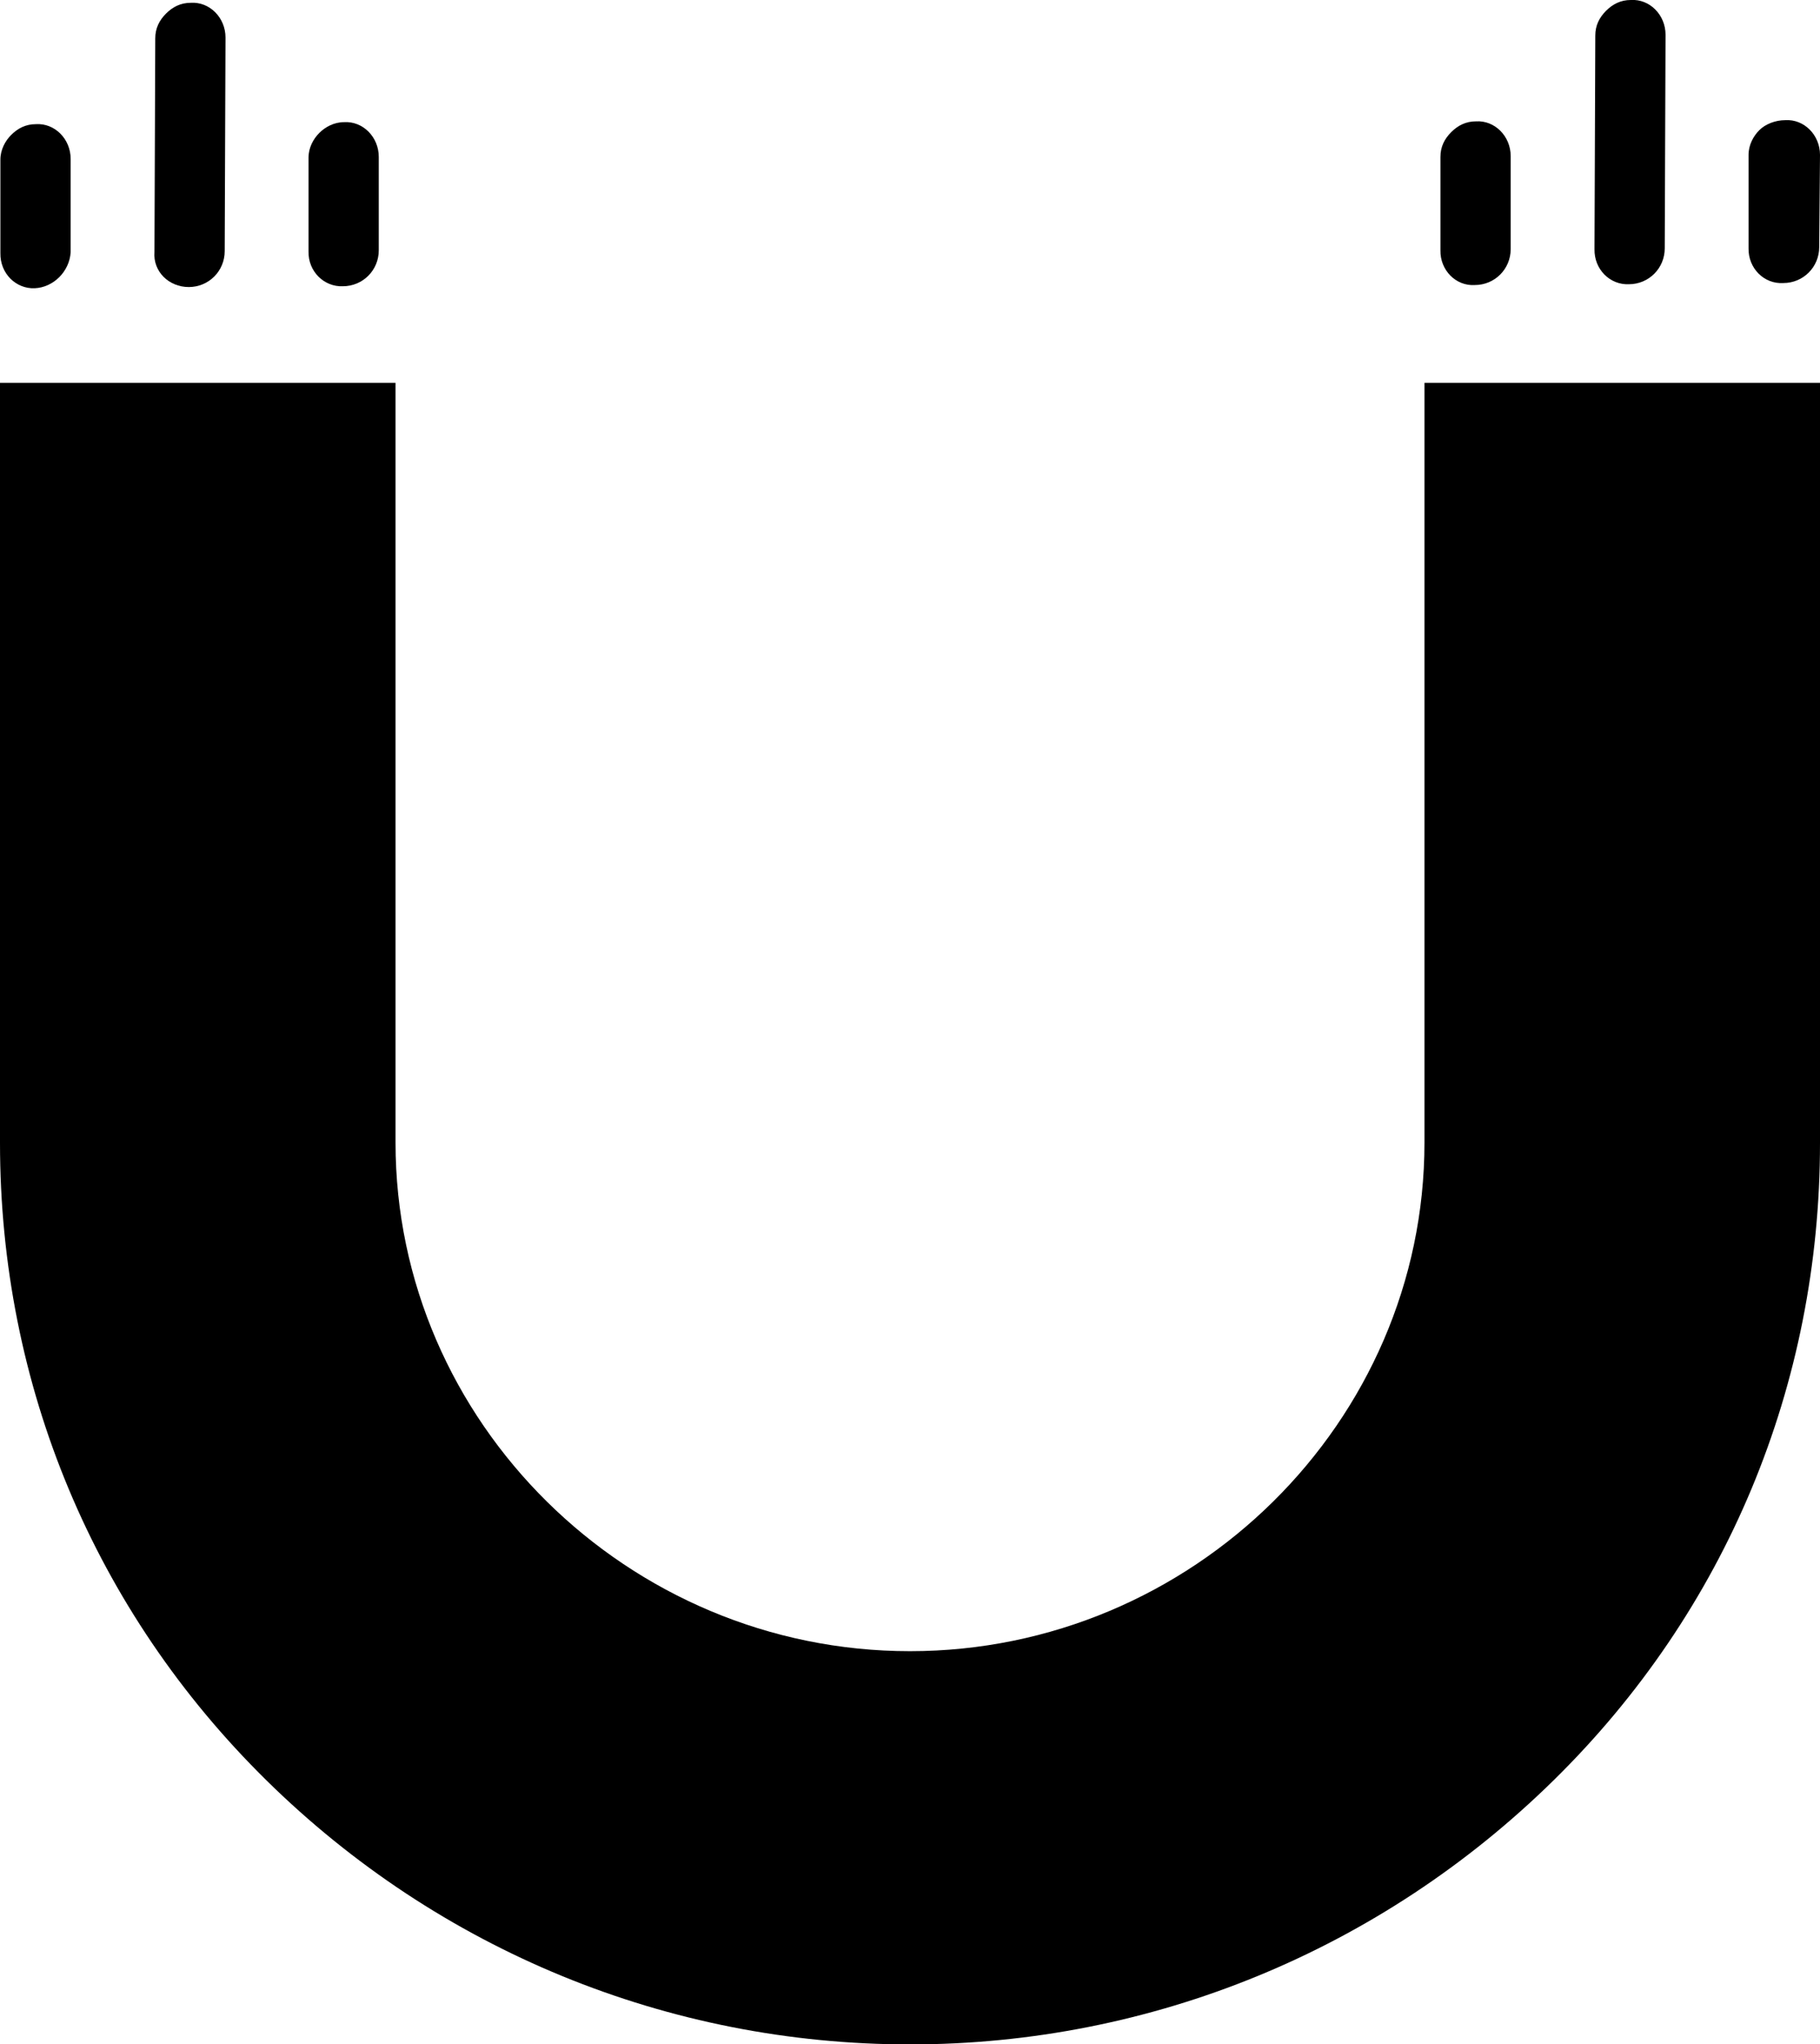<?xml version="1.0" encoding="utf-8"?>
<!-- Generator: Adobe Illustrator 21.1.0, SVG Export Plug-In . SVG Version: 6.00 Build 0)  -->
<svg version="1.1" id="Layer_3" xmlns="http://www.w3.org/2000/svg" xmlns:xlink="http://www.w3.org/1999/xlink" x="0px" y="0px"
	 viewBox="0 0 456 512" style="enable-background:new 0 0 456 512;" xml:space="preserve">
<g>
	<path d="M446.8,70.9c5,0,9-4,9-9l0.2-23.1c0-5-4-9-8.7-8.7c-2.5,0-5,1-6.5,2.5s-2.7,3.7-2.7,6.2v23.4C438,67.2,442,71.2,446.8,70.9
		z"/>
	<path d="M408.1,71.2c5,0,9-4,9-9l0.2-53.5c0-5-4-9-8.7-8.7c-2.5,0-4.5,1-6.2,2.7s-2.7,3.7-2.7,6.2l-0.2,53.5
		C399.4,67.5,403.4,71.4,408.1,71.2z"/>
	<path d="M369.5,71.4c5,0,9-4,9-9V39.1c0-5-4-9-8.7-8.7c-2.5,0-4.5,1-6.2,2.7s-2.7,3.7-2.7,6.2v23.4
		C360.8,67.7,364.8,71.7,369.5,71.4z"/>
	<path d="M85.9,71.7c5,0,9-4,9-9V39.3c0-5-4-9-8.7-8.7c-2.5,0-4.7,1.2-6.2,2.7s-2.7,3.7-2.7,6.2V63C77.2,68,81.2,71.9,85.9,71.7z"/>
	<path d="M47.3,71.9c5,0,9-4,9-9l0.2-53.5c0-5-4-9-8.7-8.7c-2.5,0-4.5,1-6.2,2.7s-2.7,3.7-2.7,6.2l-0.2,53.5
		C38.3,68,42.3,71.9,47.3,71.9z"/>
	<path d="M8.7,72.2c4.7-0.2,8.7-4.2,9-9V39.8c0-5-4-9-8.7-8.7c-2.5,0-4.5,1-6.2,2.7c-1.5,1.5-2.7,3.7-2.7,6.2v23.4
		C0,68.5,4,72.4,8.7,72.2z"/>
	<g>
		<path d="M356.9,286.2c0,70-58.2,127.4-128.9,127.4S99.1,356.2,99.1,286.2V95.9H0v190.4C0,346.9,23.6,403.5,66.8,446
			s100.6,66.1,161.2,66.1c60.5,0,117.9-23.6,161.2-66.1S456,346.9,456,286.3V95.9h-99.1V286.2z"/>
	</g>
</g>
</svg>
